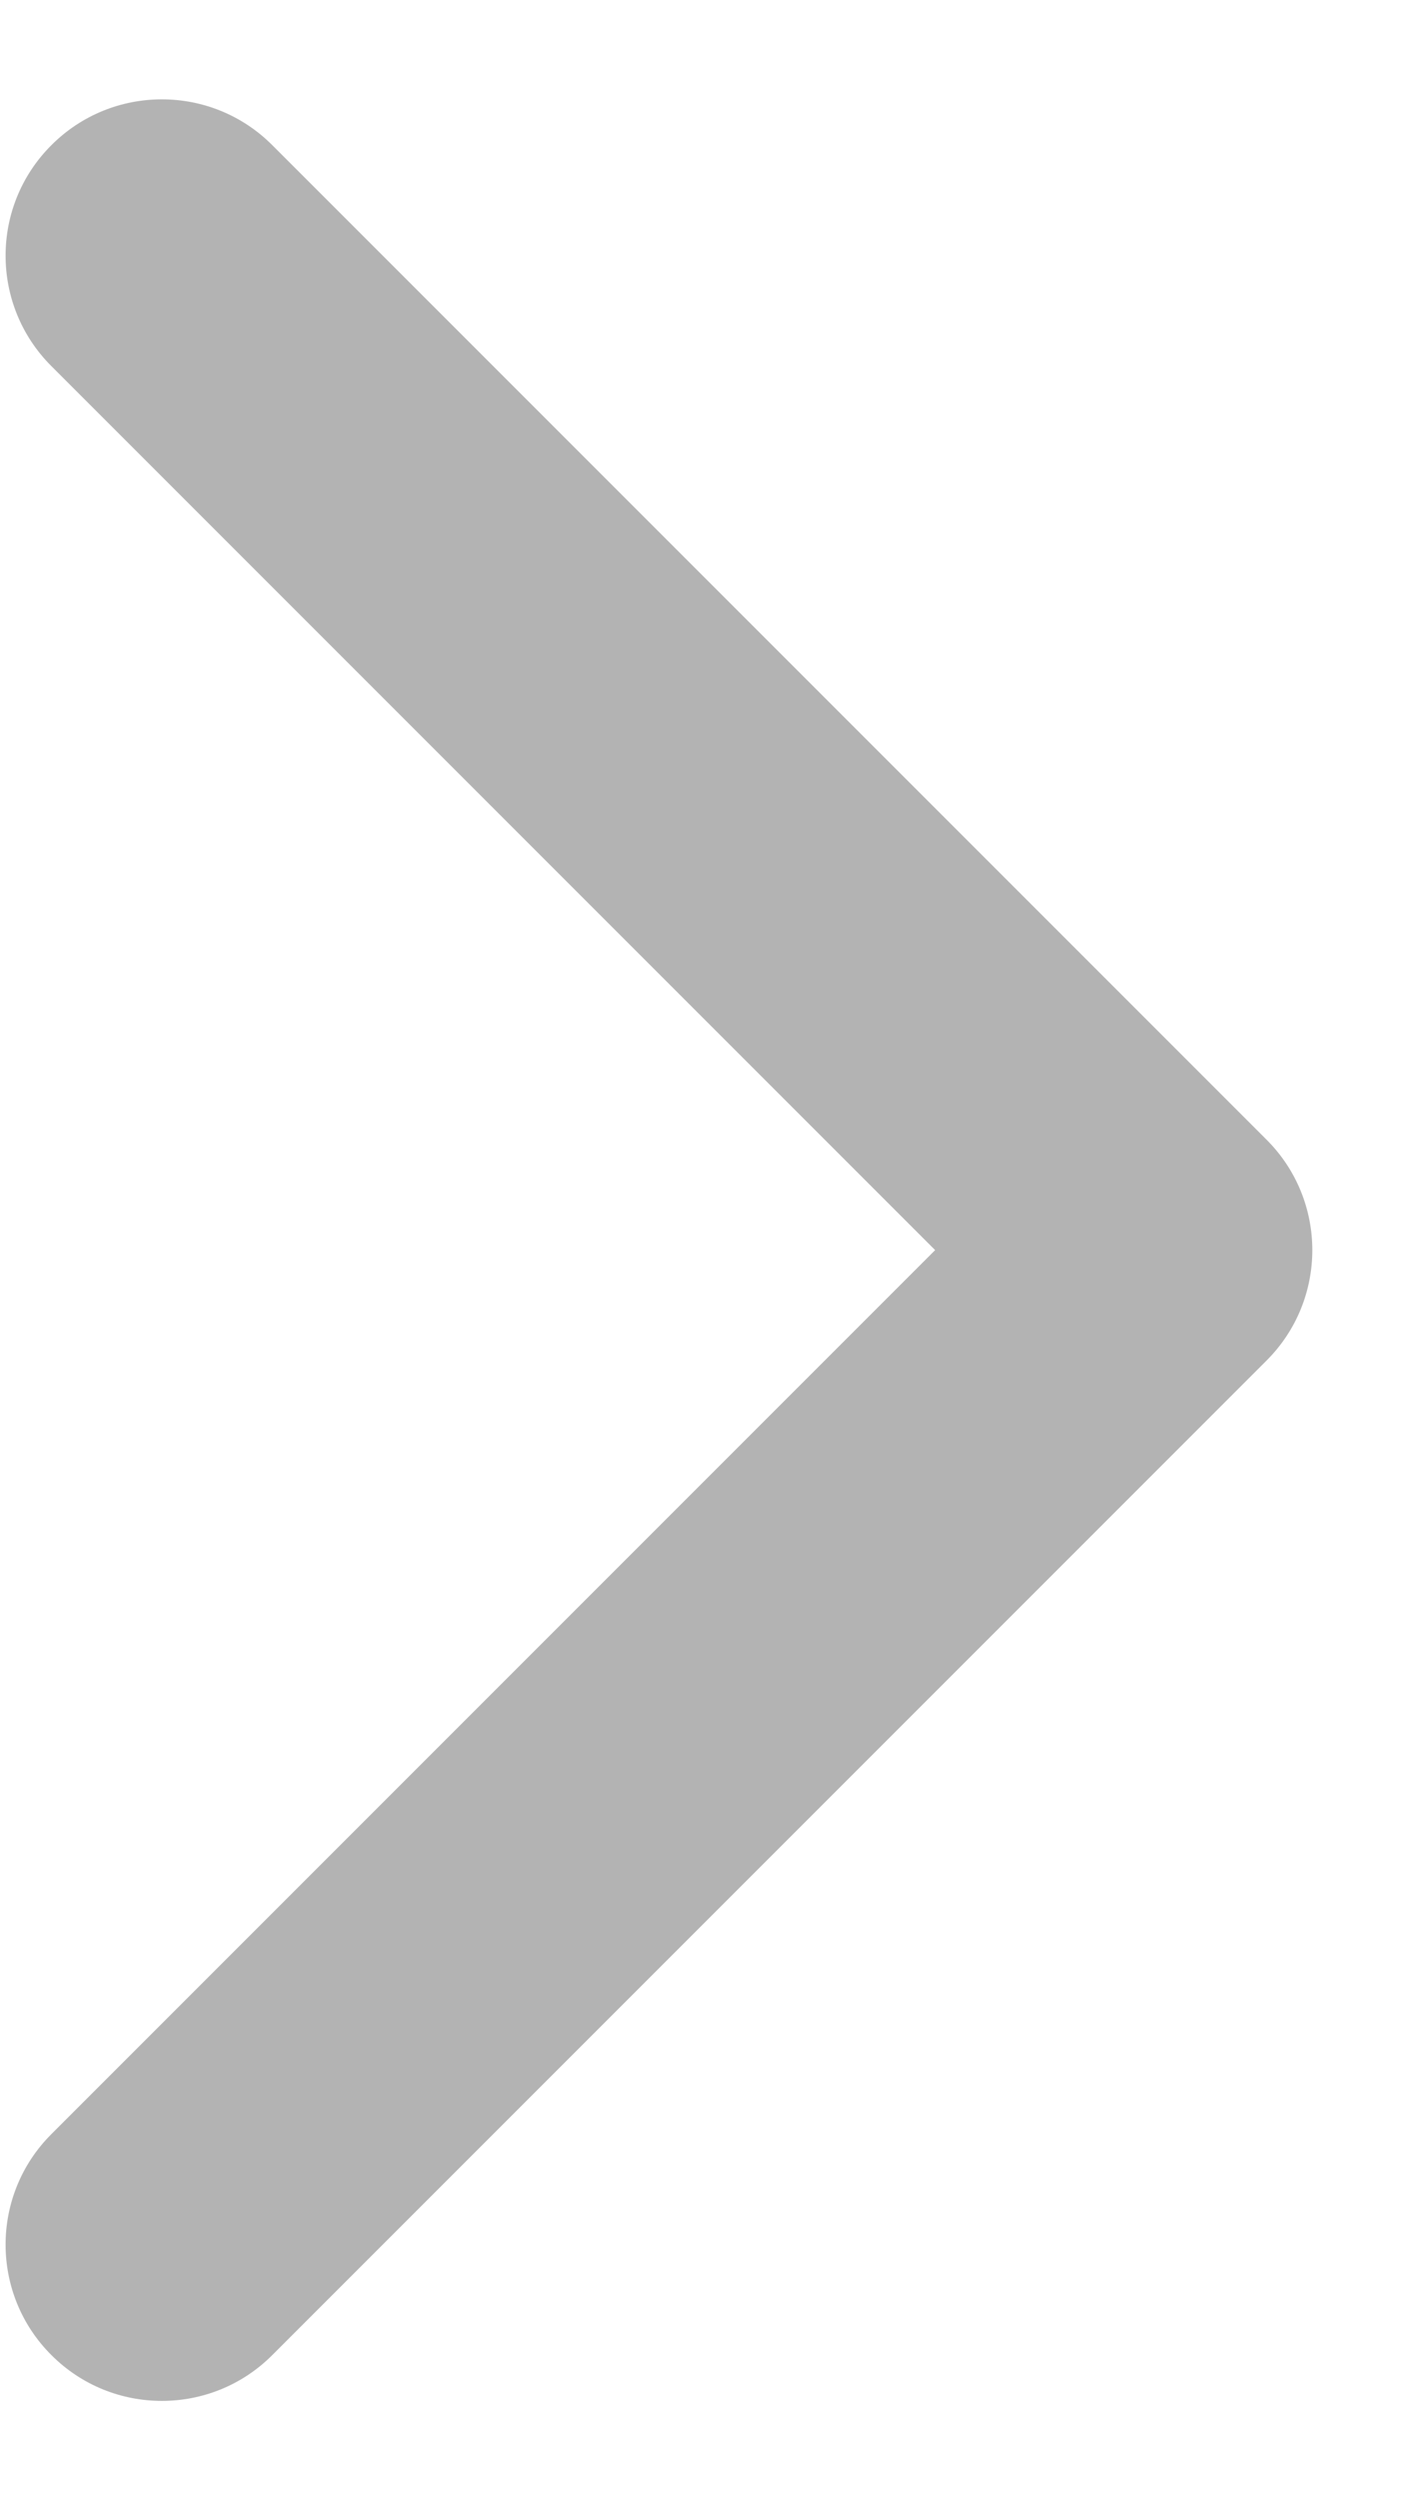 <svg width="9" height="16" viewBox="0 0 9 16" fill="none" xmlns="http://www.w3.org/2000/svg">
<path d="M8.107 7.293C8.498 7.683 8.498 8.317 8.107 8.707L1.743 15.071C1.353 15.462 0.719 15.462 0.329 15.071C-0.062 14.681 -0.062 14.047 0.329 13.657L5.986 8L0.329 2.343C-0.062 1.953 -0.062 1.319 0.329 0.929C0.719 0.538 1.353 0.538 1.743 0.929L8.107 7.293ZM6 7L7.4 7L7.4 9L6 9L6 7Z" fill="#B3B3B3"/>
</svg>
